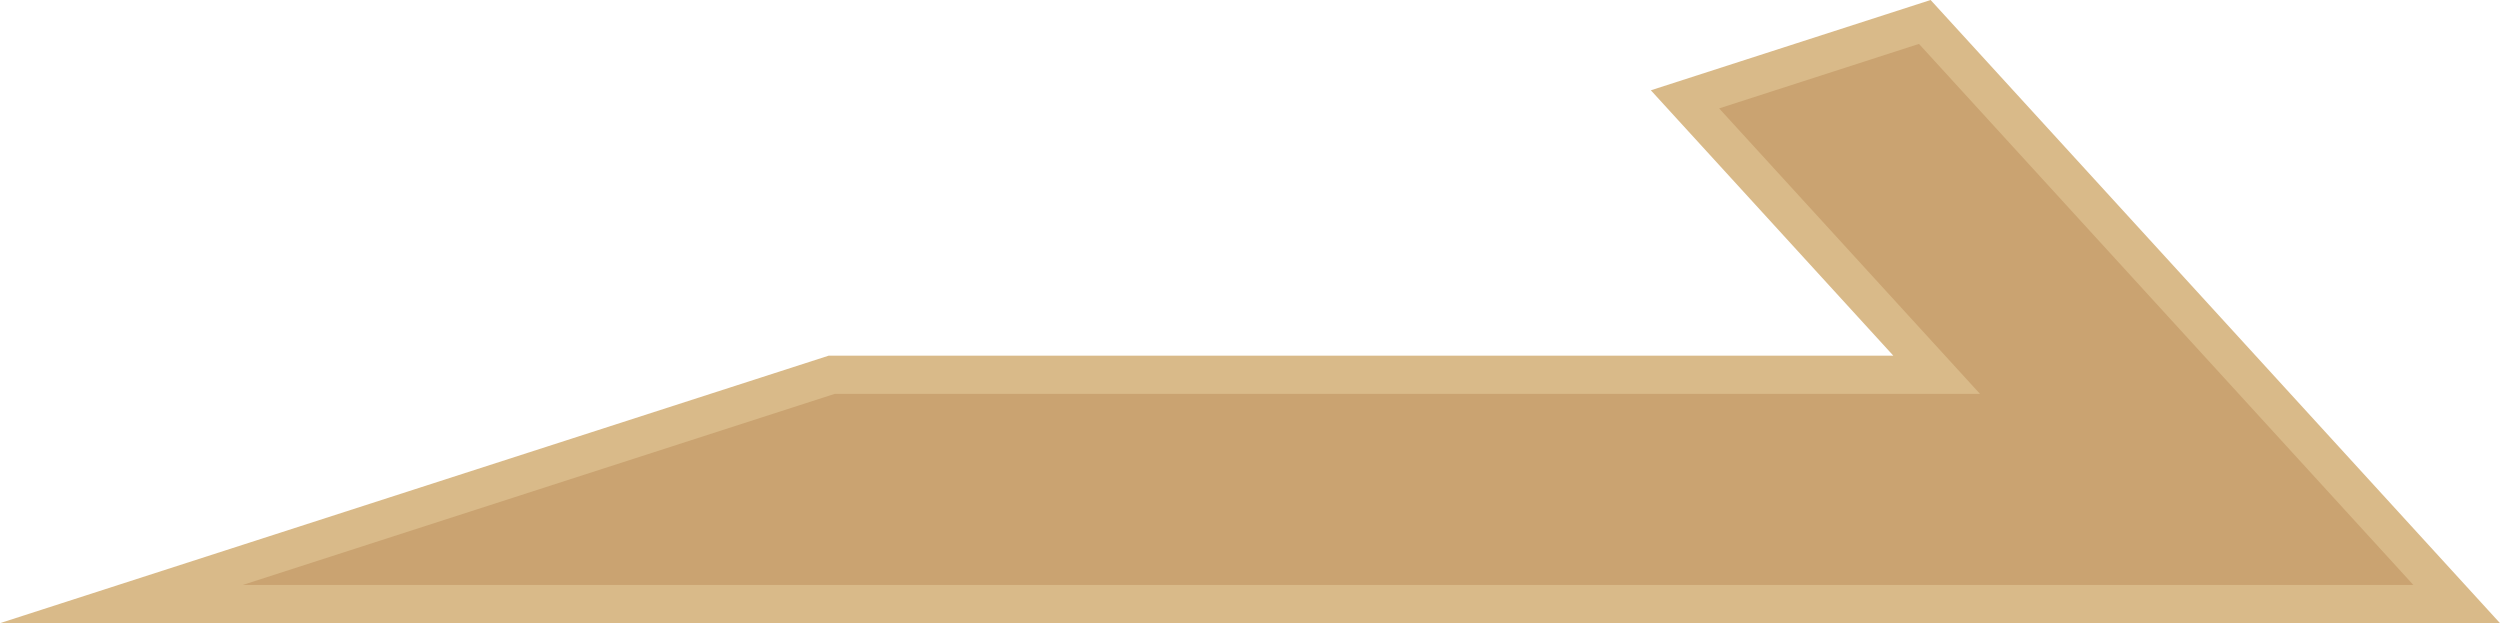 <svg version="1.1" id="图层_1" x="0px" y="0px" width="196.303px" height="48.93px" viewBox="0 0 196.303 48.93" enable-background="new 0 0 196.303 48.93" xml:space="preserve" xmlns="http://www.w3.org/2000/svg" xmlns:xlink="http://www.w3.org/1999/xlink" xmlns:xml="http://www.w3.org/XML/1998/namespace">
  <polygon fill="#CAA371" points="151.137,1.724 132.308,7.801 152.071,29.43 65.298,29.43 9.531,47.43 192.9,47.43 " class="color c1"/>
  <path fill="#D9BA89" d="M196.303,48.93H0l65.062-21h83.606L129.627,7.09L151.594,0L196.303,48.93z M19.062,45.93h170.437
	L150.68,3.447l-15.691,5.064l20.484,22.418H65.534L19.062,45.93z" class="color c2"/>
</svg>